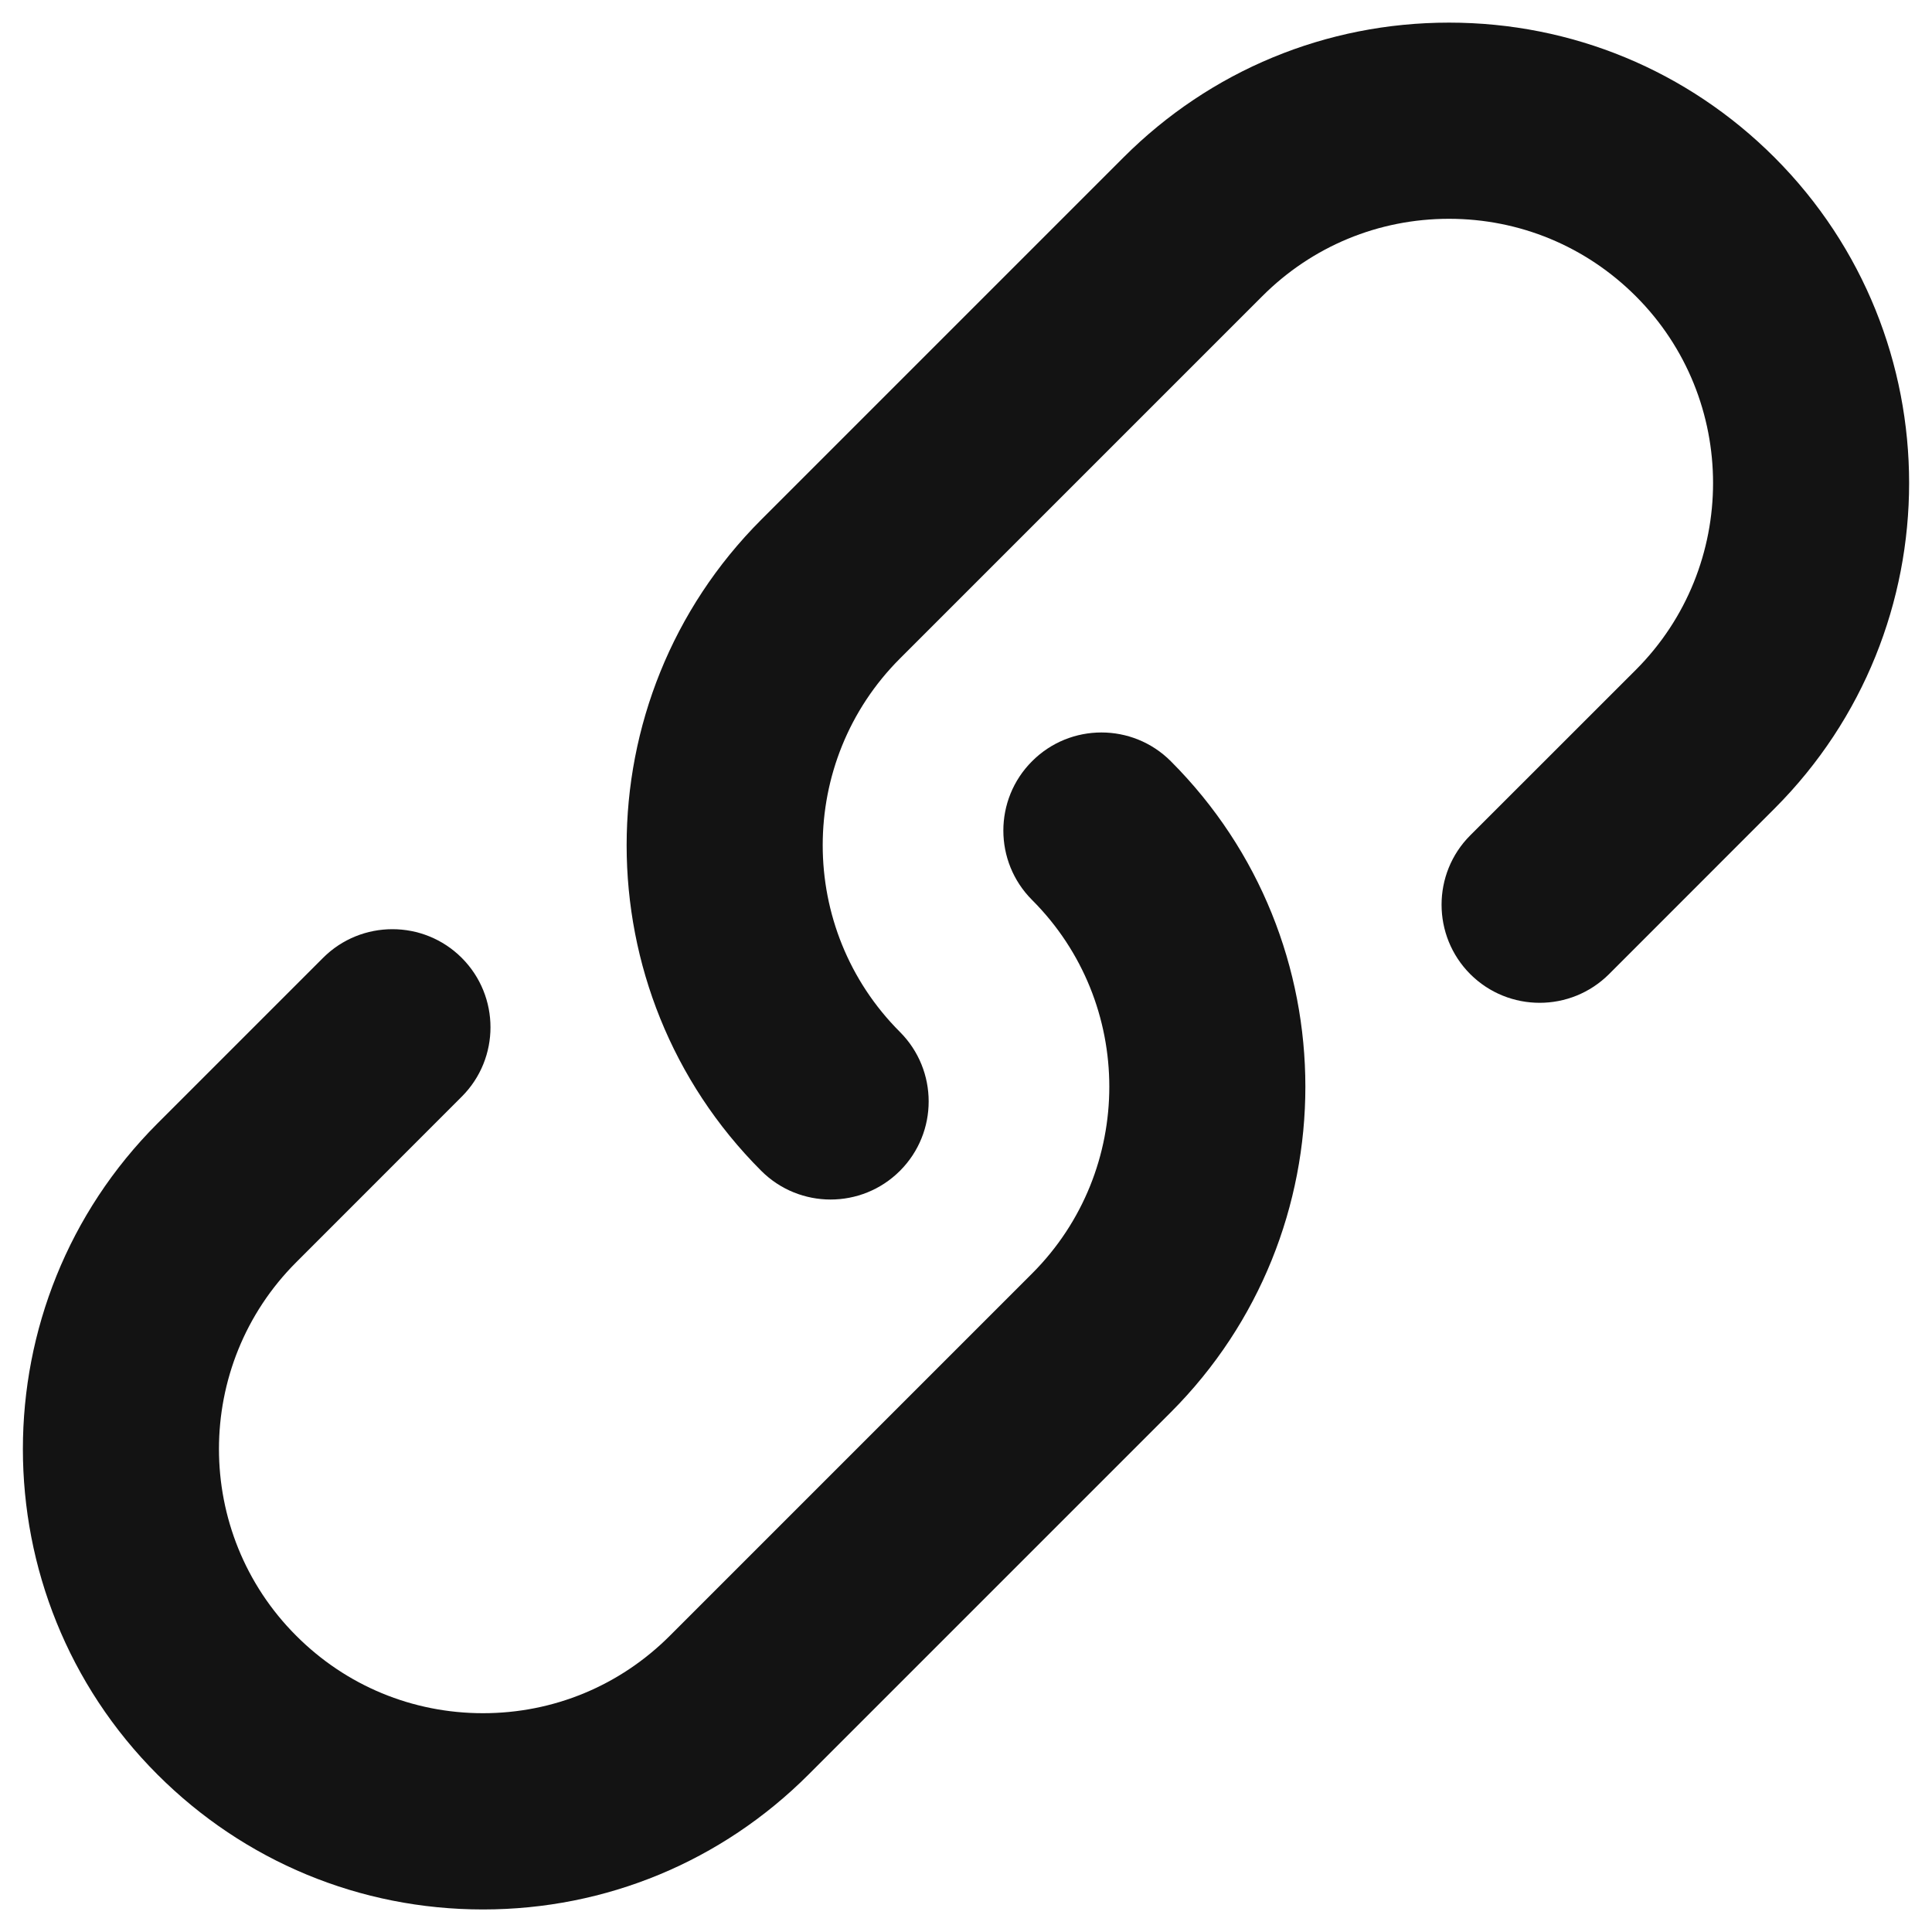 <svg width="24" height="24" viewBox="0 0 24 24" fill="none" xmlns="http://www.w3.org/2000/svg">
<path d="M10.319 14.901C10.007 14.901 9.695 14.783 9.456 14.544C7.227 12.315 7.227 8.687 9.456 6.456L13.956 1.956C15.036 0.876 16.473 0.281 18 0.281C19.527 0.281 20.964 0.876 22.044 1.956C24.273 4.187 24.273 7.814 22.044 10.044L19.988 12.101C19.512 12.576 18.74 12.576 18.264 12.101C17.789 11.625 17.789 10.852 18.264 10.377L20.321 8.321C21.6 7.041 21.6 4.959 20.321 3.68C19.701 3.06 18.876 2.718 18 2.718C17.124 2.718 16.299 3.06 15.68 3.68L11.18 8.18C9.9 9.459 9.9 11.541 11.18 12.82C11.655 13.296 11.655 14.069 11.18 14.544C10.941 14.783 10.629 14.901 10.317 14.901H10.319Z" fill="#131313"/>
<path d="M6 23.72C4.473 23.72 3.036 23.124 1.956 22.044C-0.273 19.815 -0.273 16.186 1.956 13.956L4.013 11.899C4.488 11.424 5.261 11.424 5.736 11.899C6.212 12.375 6.212 13.148 5.736 13.623L3.68 15.68C2.4 16.959 2.4 19.041 3.68 20.32C4.299 20.94 5.123 21.282 6 21.282C6.878 21.282 7.701 20.94 8.321 20.32L12.821 15.82C14.1 14.541 14.1 12.459 12.821 11.18C12.345 10.704 12.345 9.931 12.821 9.456C13.296 8.98 14.069 8.98 14.544 9.456C16.773 11.685 16.773 15.313 14.544 17.544L10.044 22.044C8.964 23.124 7.527 23.72 6 23.72Z" fill="#131313"/>
</svg>
